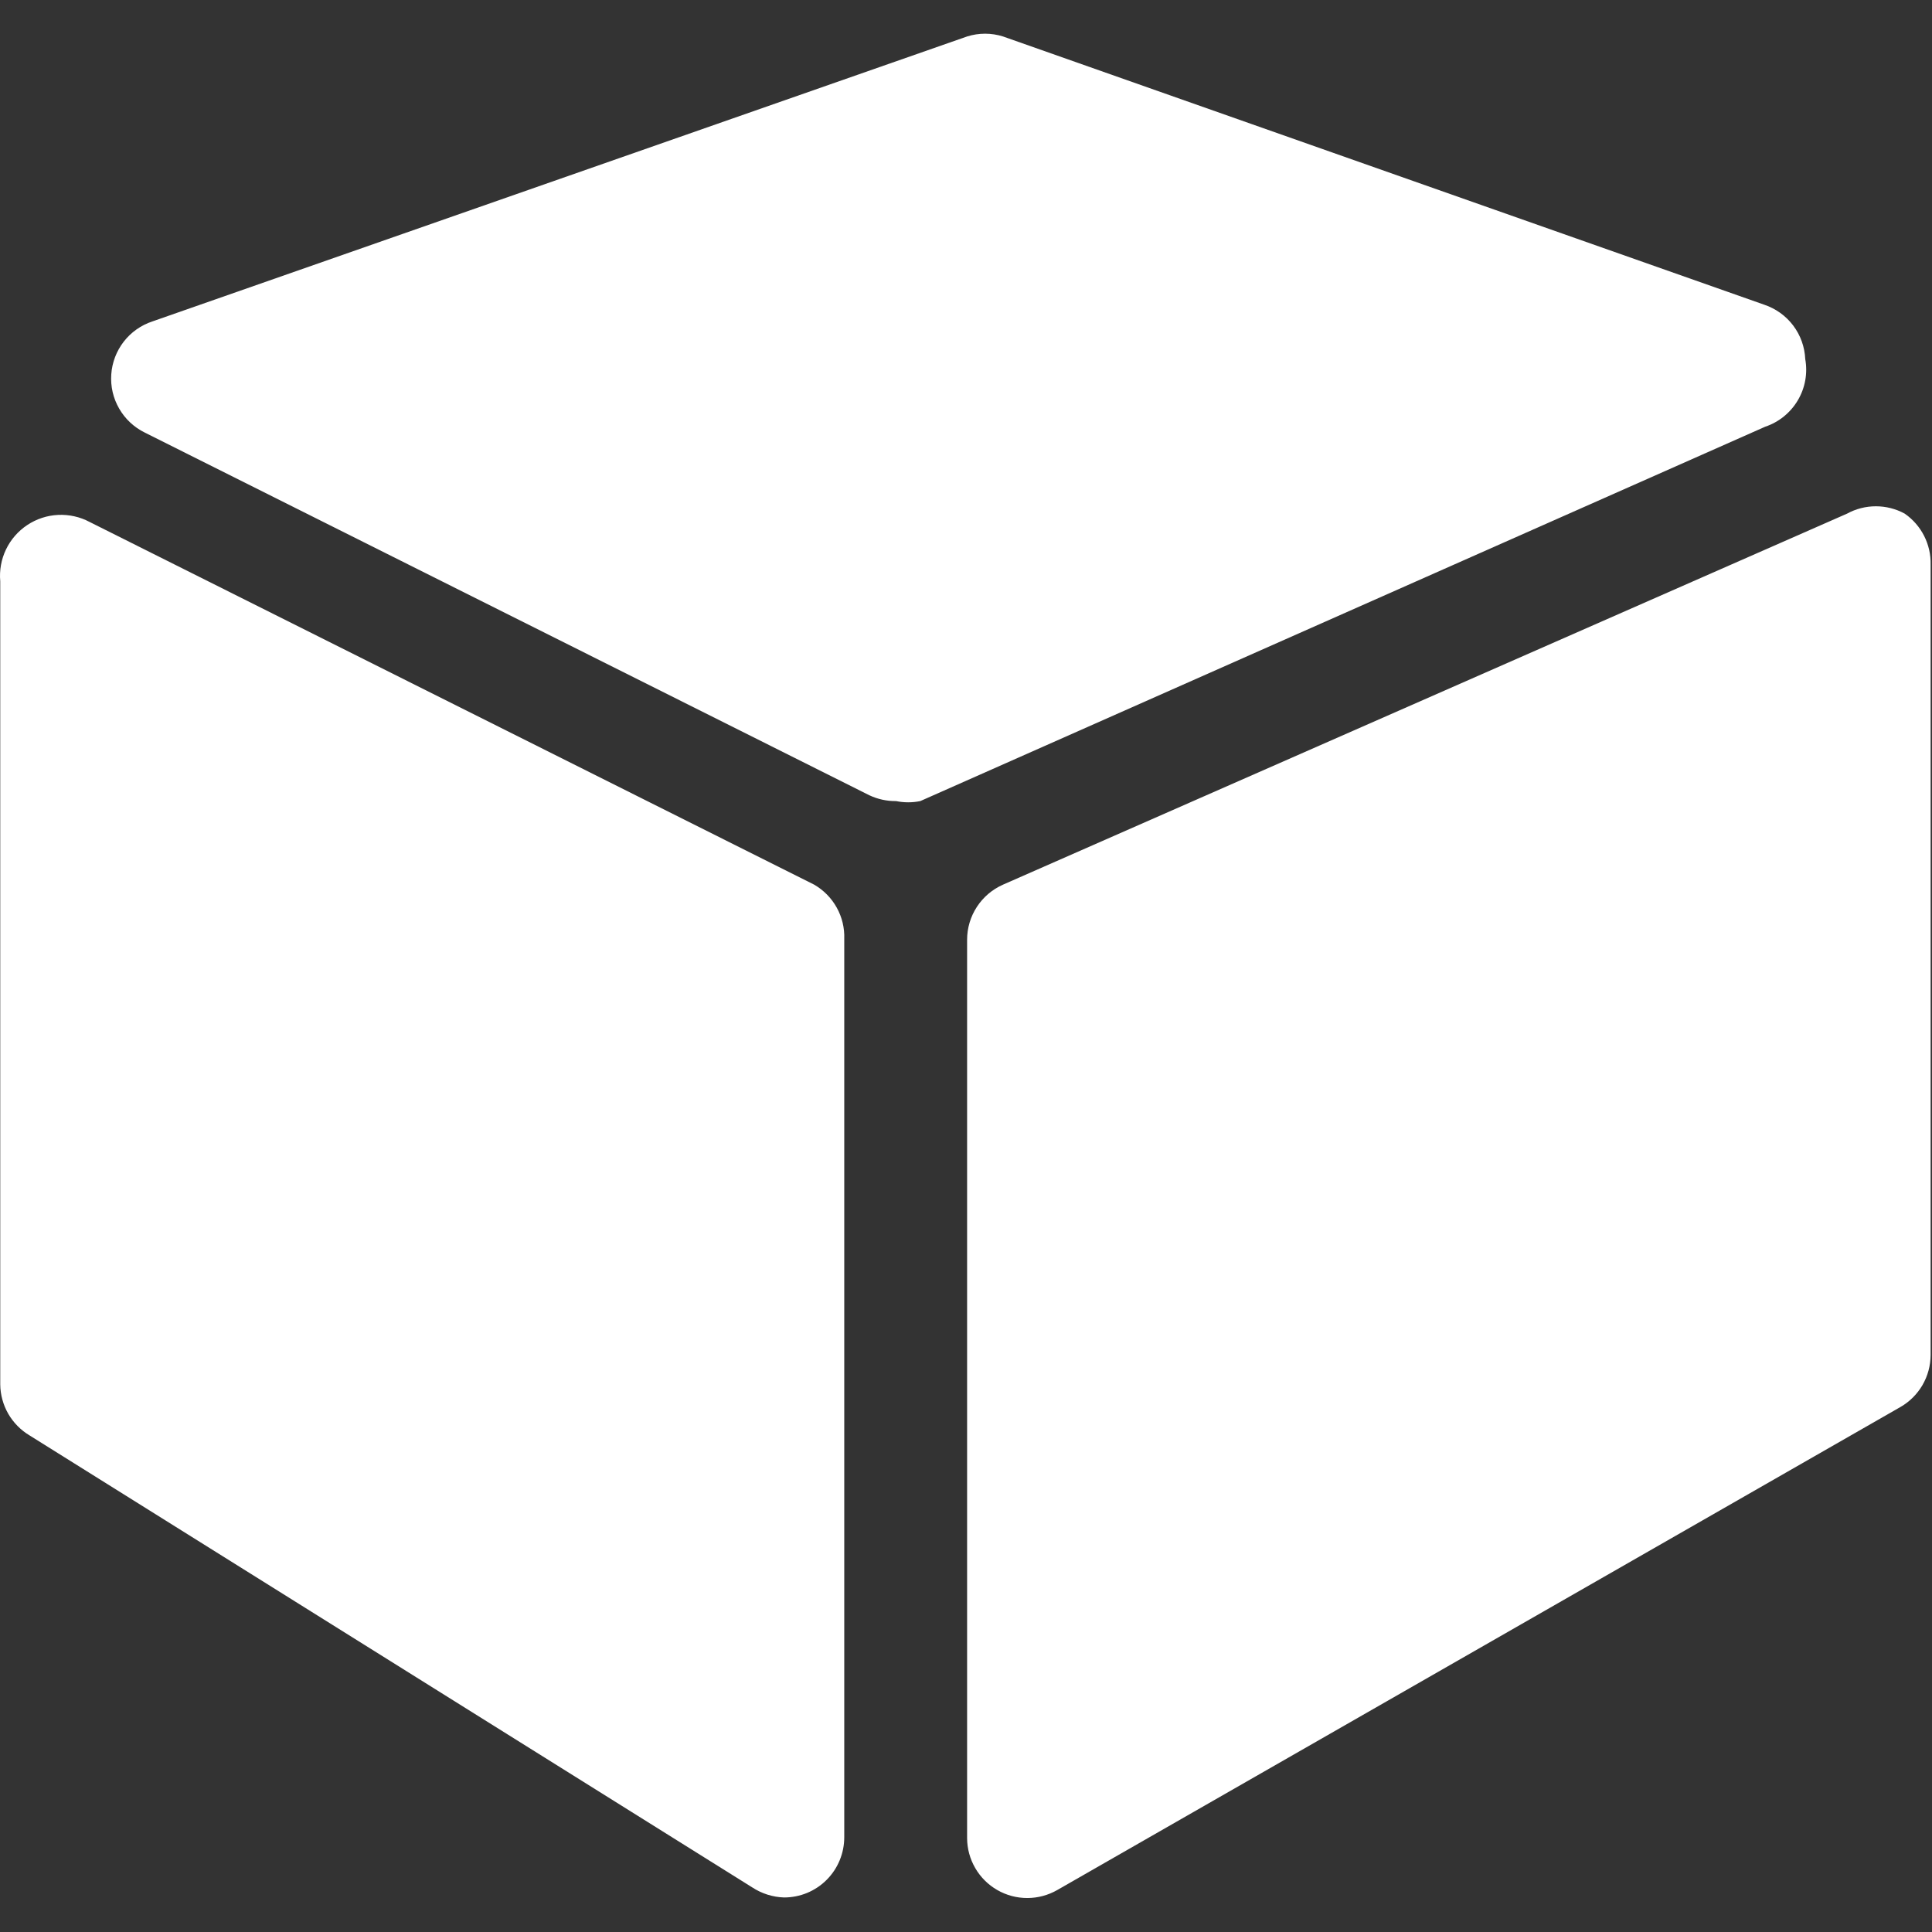 <svg width="56" height="56" viewBox="0 0 56 56" fill="none" xmlns="http://www.w3.org/2000/svg">
<rect x="0" y="0" width="56" height="56" fill="#333333" stroke="none"/>
<path d="M23.599 25.642L2.599 15.13C2.318 14.98 2.001 14.91 1.683 14.925C1.364 14.94 1.056 15.042 0.791 15.218C0.525 15.394 0.312 15.639 0.174 15.926C0.036 16.213 -0.021 16.533 0.007 16.85V40.127C0.01 40.425 0.09 40.718 0.238 40.977C0.387 41.235 0.599 41.452 0.855 41.605L21.807 54.709C22.081 54.888 22.4 54.989 22.727 54.999C22.956 54.999 23.183 54.954 23.395 54.867C23.606 54.779 23.799 54.651 23.96 54.489C24.122 54.327 24.251 54.135 24.338 53.923C24.426 53.711 24.471 53.484 24.471 53.255V27.217C24.483 26.9 24.408 26.586 24.254 26.309C24.1 26.031 23.874 25.801 23.599 25.642ZM55.209 14.888C54.953 14.748 54.665 14.675 54.373 14.675C54.081 14.675 53.794 14.748 53.538 14.888L29.073 25.642C28.763 25.779 28.5 26.003 28.315 26.287C28.13 26.571 28.031 26.902 28.032 27.241V53.28C28.033 53.585 28.115 53.885 28.269 54.149C28.422 54.413 28.643 54.632 28.908 54.784C29.172 54.936 29.473 55.016 29.778 55.015C30.083 55.015 30.383 54.934 30.648 54.782L55.088 40.781C55.352 40.629 55.571 40.41 55.724 40.147C55.877 39.883 55.958 39.584 55.96 39.279V16.366C55.967 16.076 55.902 15.79 55.771 15.532C55.64 15.274 55.447 15.053 55.209 14.888ZM52.326 10.407C52.31 10.055 52.189 9.717 51.977 9.436C51.765 9.155 51.473 8.945 51.14 8.833L29.073 1.057C28.735 0.95 28.371 0.95 28.032 1.057L4.416 9.317C4.087 9.426 3.798 9.63 3.586 9.904C3.374 10.178 3.248 10.509 3.225 10.854C3.201 11.2 3.281 11.545 3.455 11.845C3.628 12.145 3.886 12.386 4.198 12.539L25.198 23.051C25.44 23.165 25.705 23.223 25.973 23.22C26.205 23.267 26.444 23.267 26.675 23.22L51.164 12.369C51.561 12.236 51.897 11.964 52.11 11.604C52.324 11.244 52.4 10.819 52.326 10.407Z" fill="white"/>
</svg>
